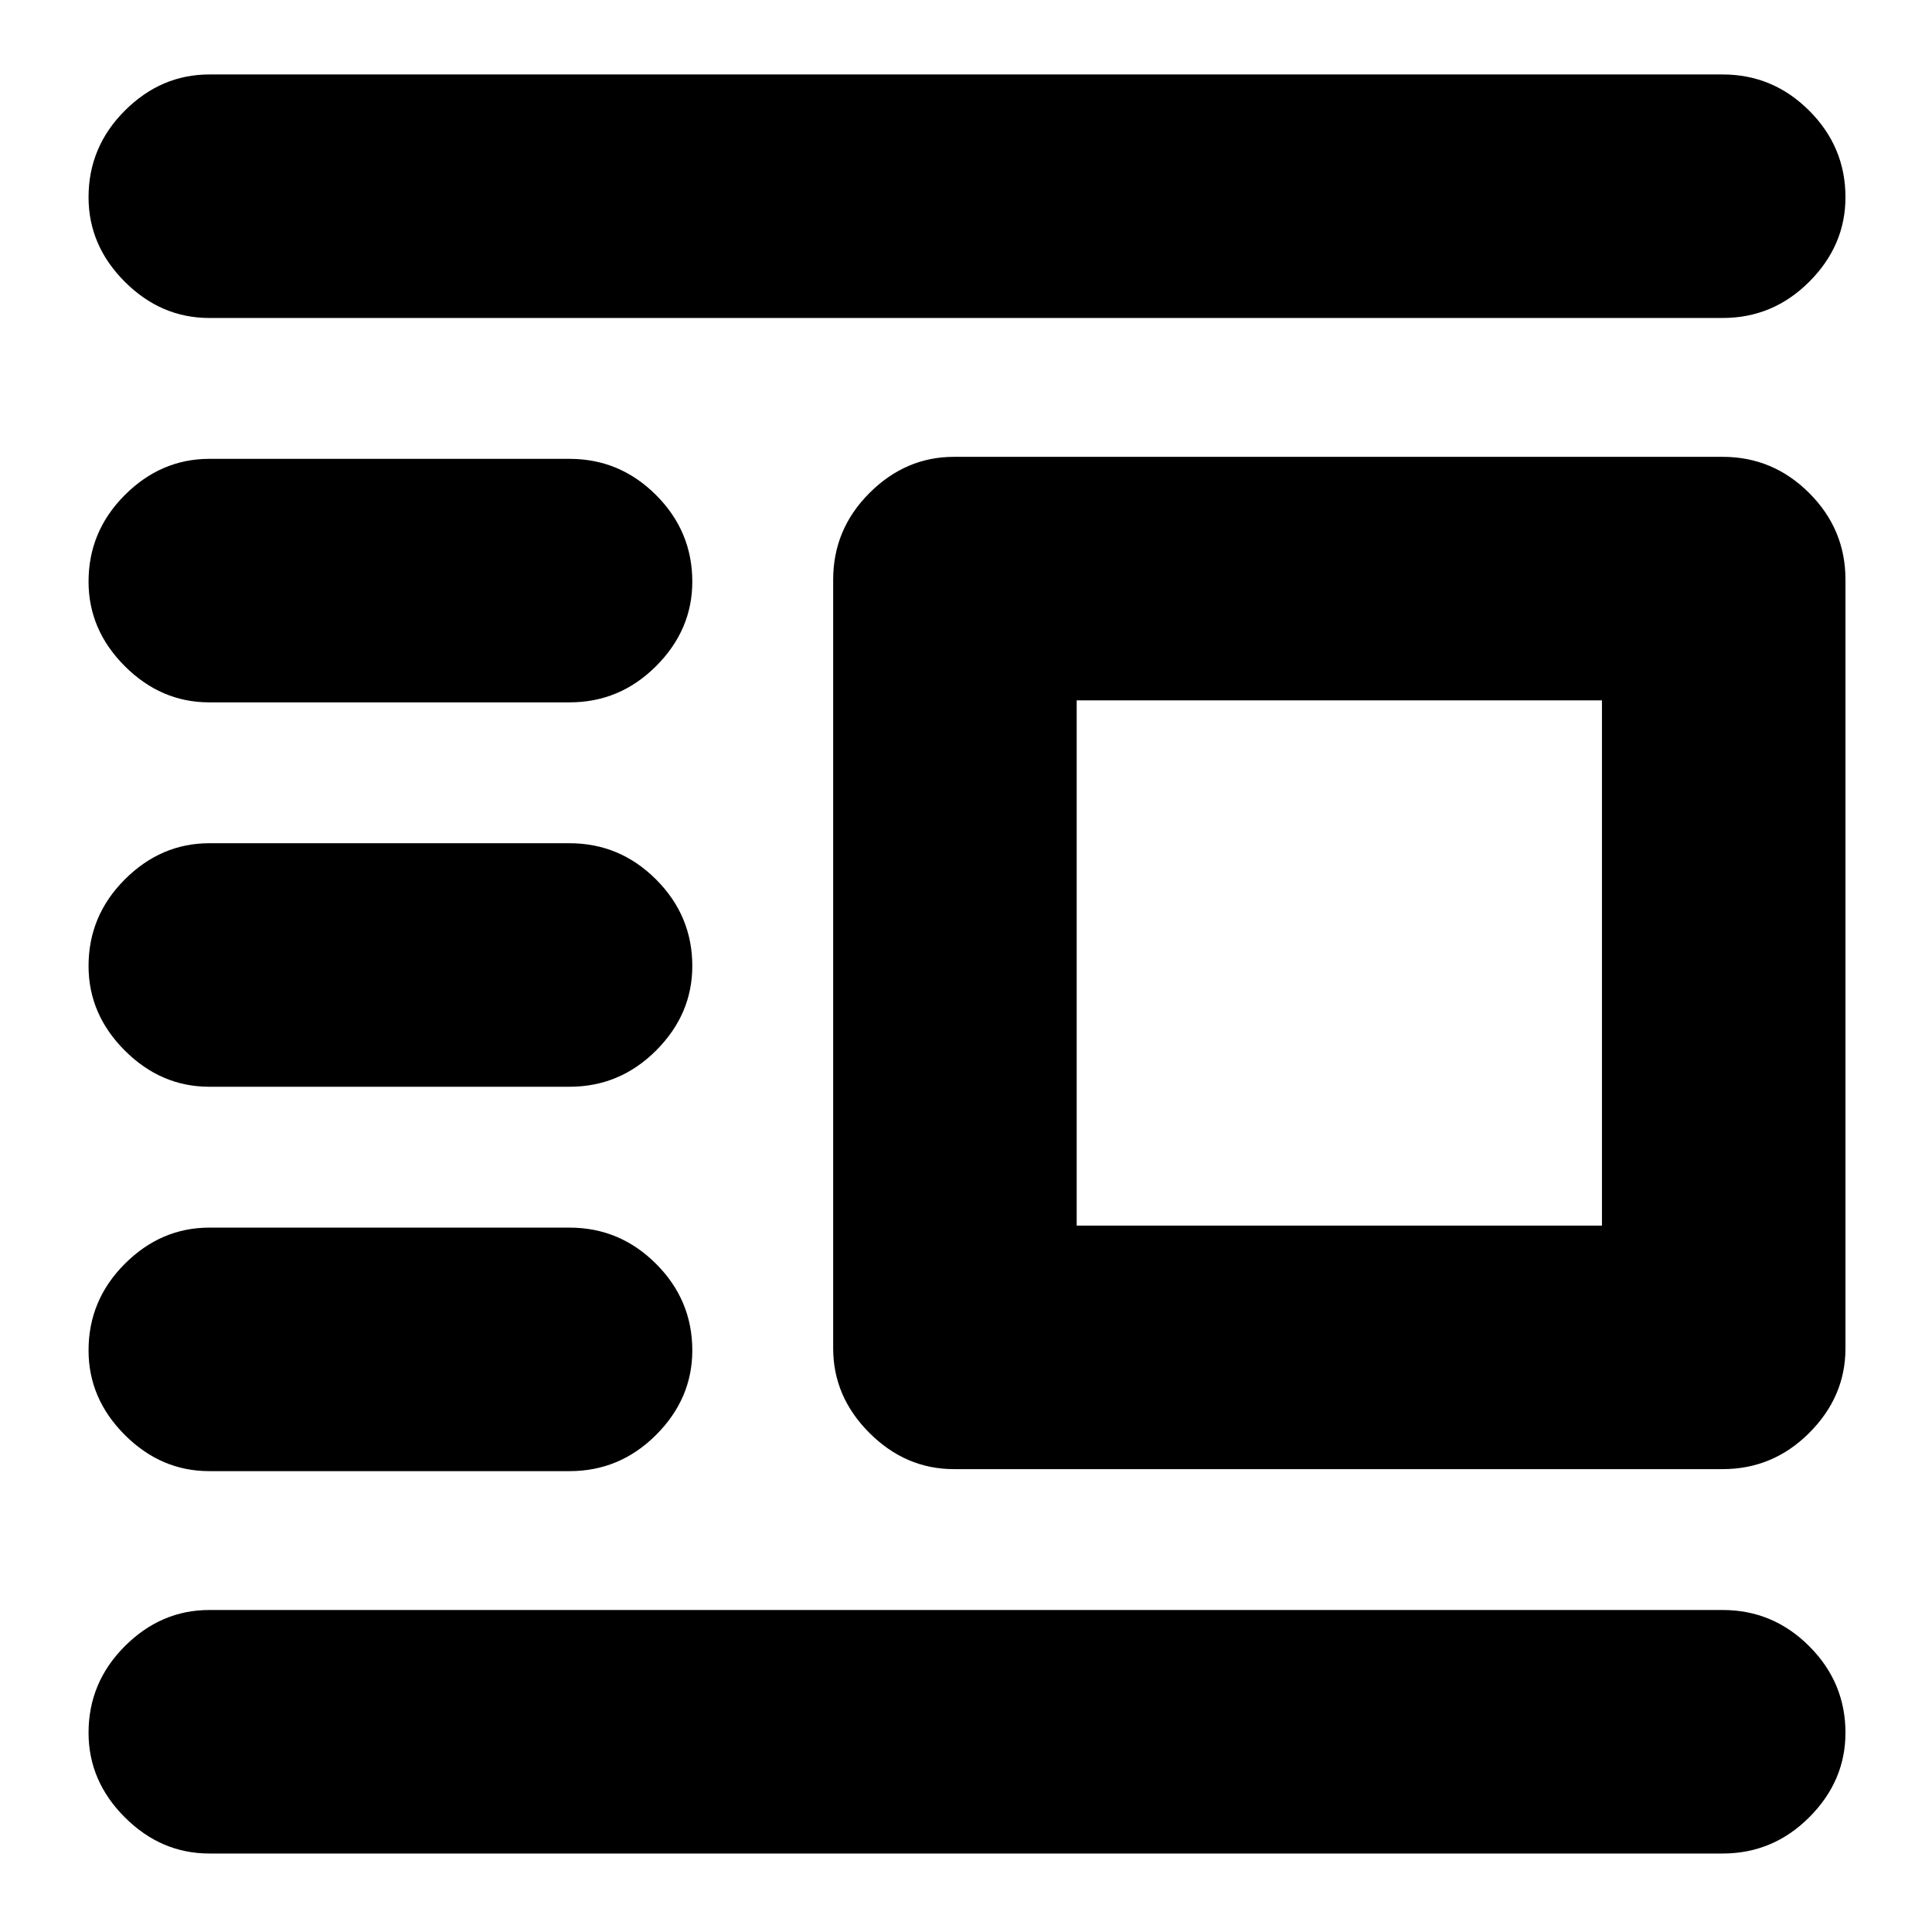 <svg xmlns="http://www.w3.org/2000/svg" height="24" width="24"><path d="M2.6 23.025q-.6 0-1.05-.45-.45-.45-.45-1.05 0-.625.45-1.075Q2 20 2.6 20h18.8q.625 0 1.075.45.45.45.45 1.075 0 .6-.45 1.05-.45.45-1.075.45Zm0-4.75q-.6 0-1.05-.45-.45-.45-.45-1.05 0-.625.45-1.075.45-.45 1.05-.45h4.475q.625 0 1.075.45.45.45.45 1.075 0 .6-.45 1.05-.45.45-1.075.45Zm0-4.775q-.6 0-1.05-.45Q1.1 12.6 1.1 12q0-.625.45-1.075.45-.45 1.05-.45h4.475q.625 0 1.075.45.45.45.45 1.075 0 .6-.45 1.05-.45.45-1.075.45Zm0-4.775q-.6 0-1.05-.45-.45-.45-.45-1.05 0-.625.45-1.075Q2 5.7 2.6 5.7h4.475q.625 0 1.075.45.45.45.45 1.075 0 .6-.45 1.05-.45.45-1.075.45Zm0-4.775q-.6 0-1.05-.45-.45-.45-.45-1.05 0-.625.45-1.075Q2 .925 2.6.925h18.8q.625 0 1.075.45.45.45.45 1.075 0 .6-.45 1.05-.45.45-1.075.45Zm9.25 14.3q-.6 0-1.05-.45-.45-.45-.45-1.05V7.2q0-.625.45-1.075.45-.45 1.05-.45h9.55q.625 0 1.075.45.45.45.45 1.075v9.55q0 .6-.45 1.05-.45.45-1.075.45Zm1.525-3.025H19.9V8.7h-6.525Z"/></svg>